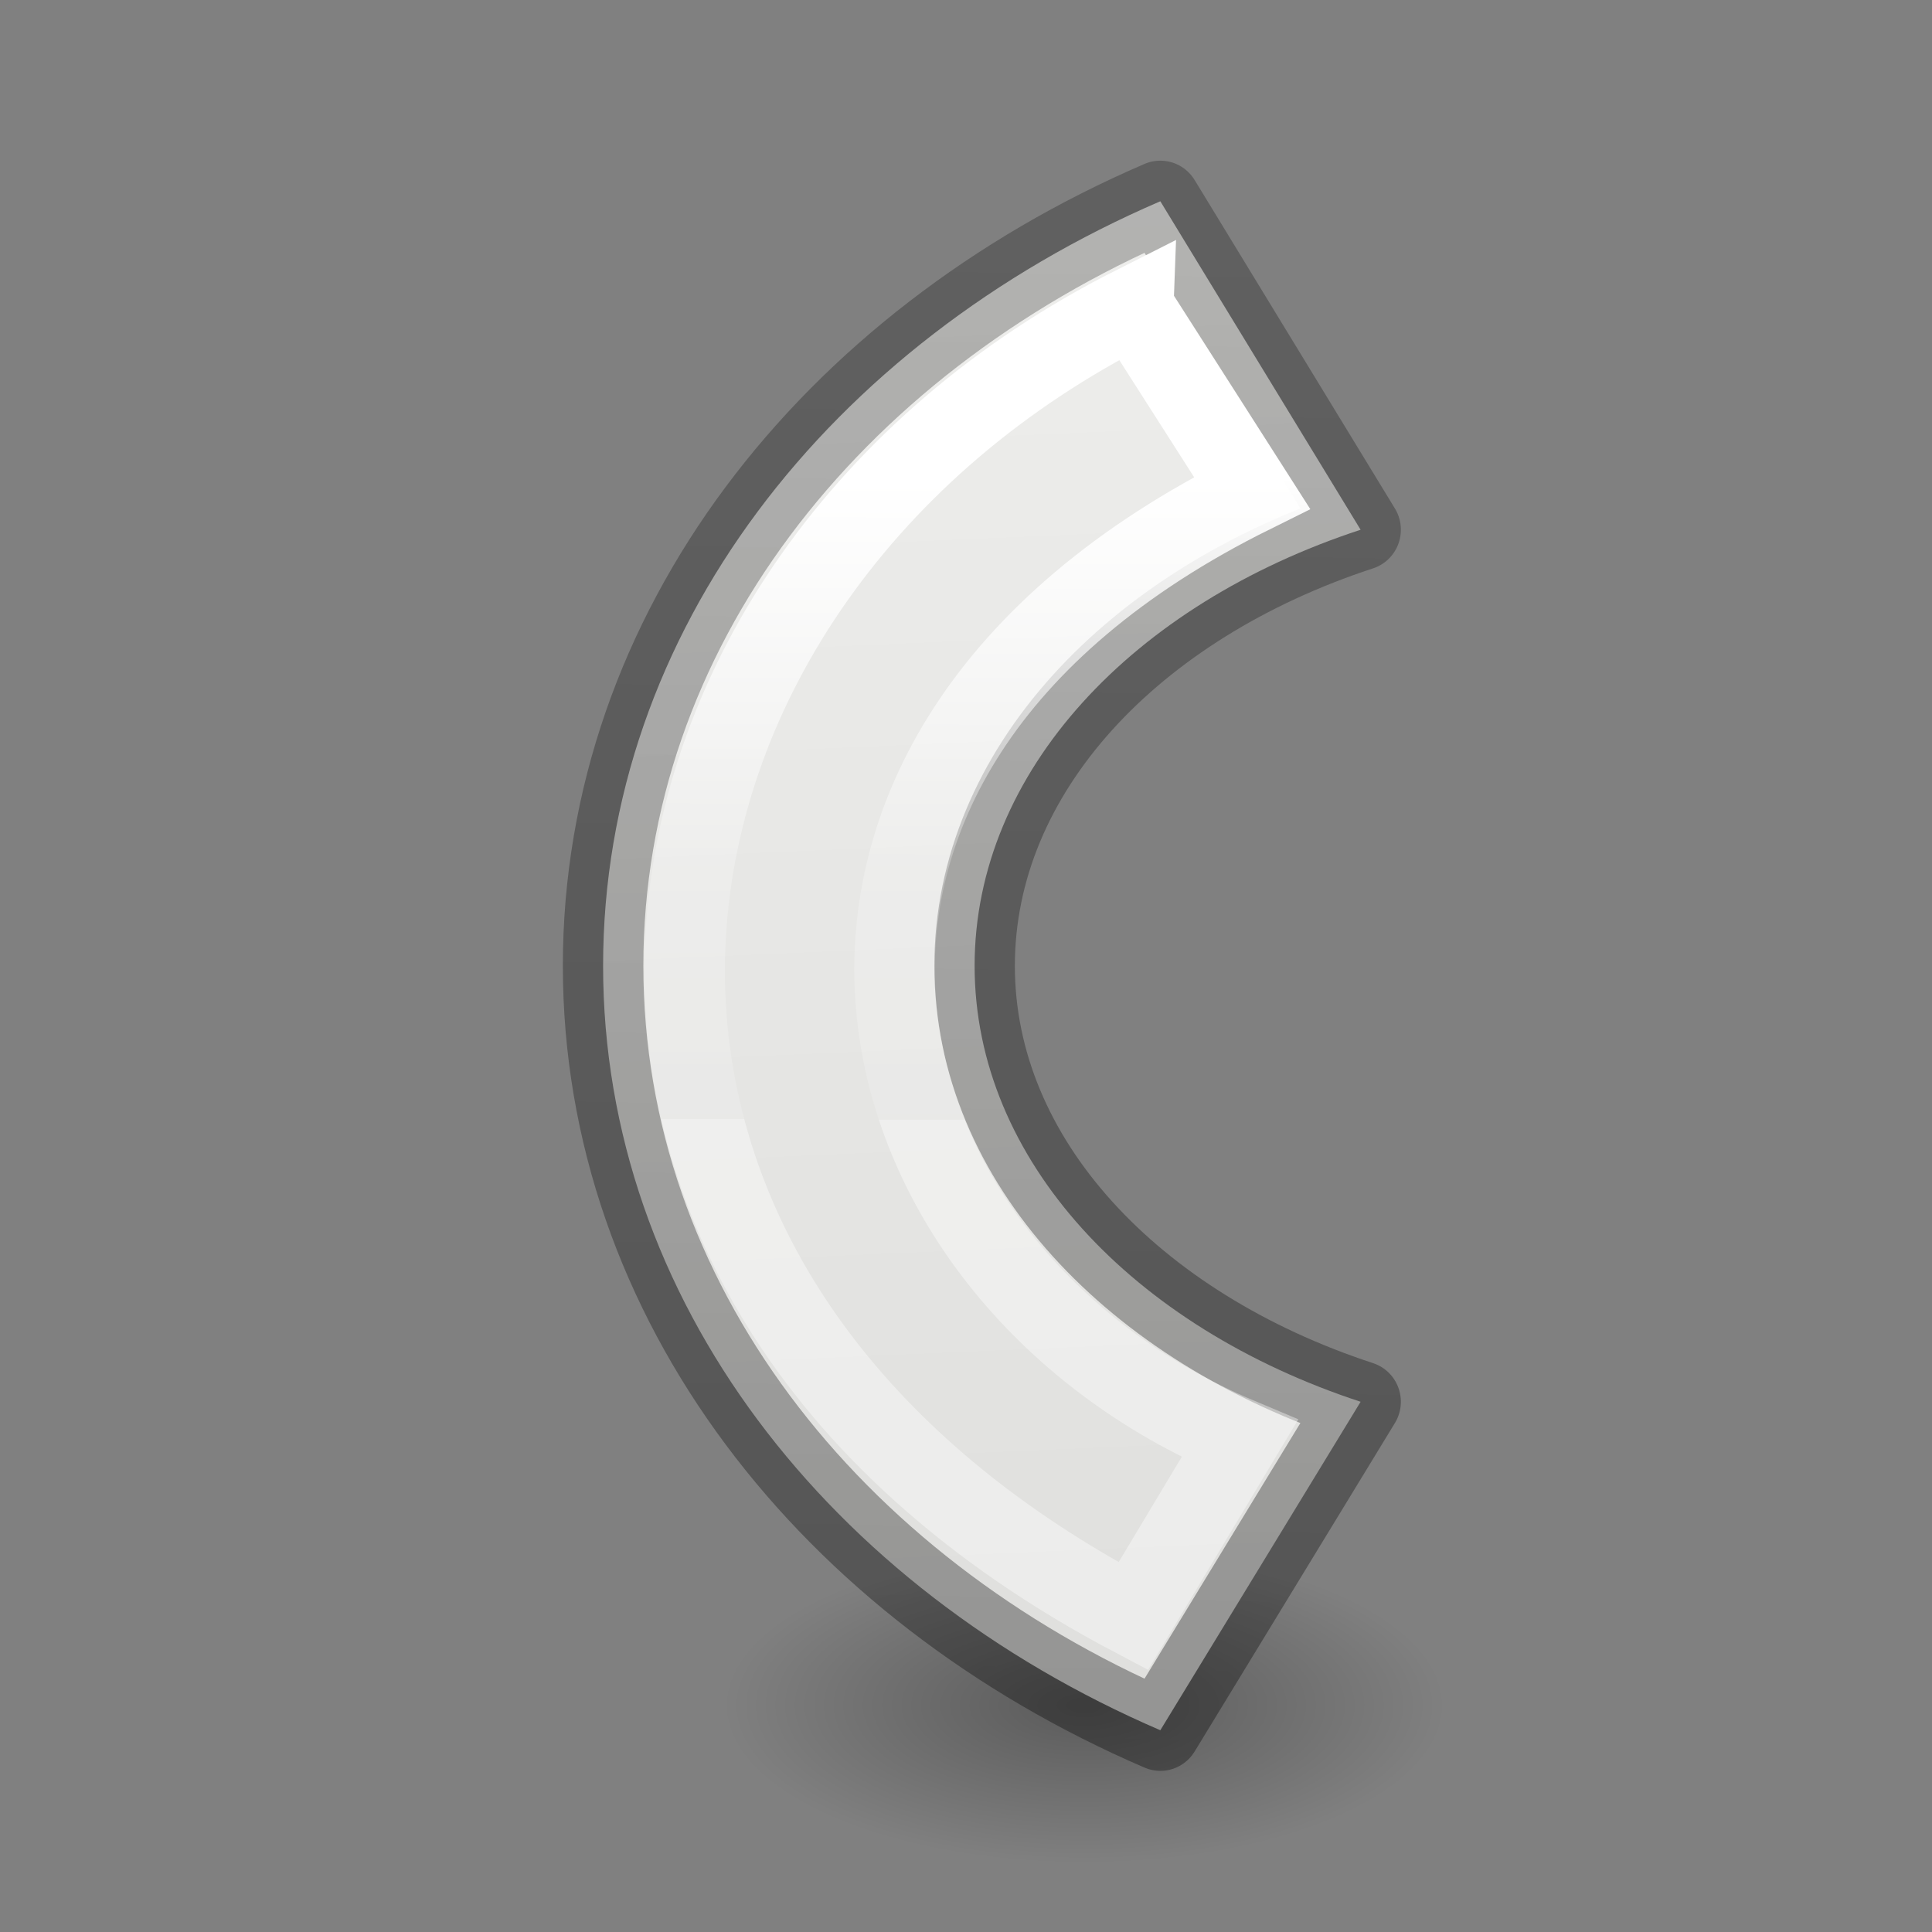 <?xml version="1.0" encoding="UTF-8" standalone="no"?>
<svg
   xmlns:dc="http://purl.org/dc/elements/1.1/"
   xmlns:cc="http://creativecommons.org/ns#"
   xmlns:rdf="http://www.w3.org/1999/02/22-rdf-syntax-ns#"
   xmlns:svg="http://www.w3.org/2000/svg"
   xmlns="http://www.w3.org/2000/svg"
   xmlns:sodipodi="http://sodipodi.sourceforge.net/DTD/sodipodi-0.dtd"
   xmlns:inkscape="http://www.inkscape.org/namespaces/inkscape"
   viewBox="0 0 24 24"
   version="1.1"
   id="svg34"
   sodipodi:docname="lc_fontworkshapetype.fontwork-arch-left-curve.svg"
   inkscape:export-filename="/home/rizmut/Dokumen/Rizmut/Github/libreoffice-style-elementary/images_elementary/cmd/lc_fontworkshapetype.fontwork-arch-left-curve.png"
   inkscape:export-xdpi="96"
   inkscape:export-ydpi="96"
   inkscape:version="0.92.3 (unknown)">
  <rect x="0" y="0" width="24" height="24" fill="#808080" stroke="none"/>
  <defs
     id="defs38" />
  <sodipodi:namedview
     pagecolor="#ffffff"
     bordercolor="#666666"
     borderopacity="1"
     objecttolerance="10"
     gridtolerance="10"
     guidetolerance="10"
     inkscape:pageopacity="0"
     inkscape:pageshadow="2"
     inkscape:window-width="1366"
     inkscape:window-height="706"
     id="namedview36"
     showgrid="true"
     inkscape:zoom="19.666667"
     inkscape:cx="19.395108"
     inkscape:cy="8.734945"
     inkscape:window-x="0"
     inkscape:window-y="0"
     inkscape:window-maximized="1"
     inkscape:current-layer="svg34"
     inkscape:snap-global="false">
    <inkscape:grid
       type="xygrid"
       id="grid847" />
  </sodipodi:namedview>
  <linearGradient
     id="a"
     gradientTransform="matrix(0.254,0,0,0.305,19.129,-0.685)"
     gradientUnits="userSpaceOnUse"
     x1="13.724"
     x2="-66.356"
     y1="23.088"
     y2="21.366">
    <stop
       offset="0"
       stop-opacity=".34"
       id="stop2" />
    <stop
       offset="1"
       stop-opacity=".247"
       id="stop4" />
  </linearGradient>
  <linearGradient
     id="b"
     gradientTransform="matrix(0.243,0,0,0.351,2.162,-0.432)"
     gradientUnits="userSpaceOnUse"
     x1="15.762"
     x2="48.27"
     y1="40.58"
     y2="40.636">
    <stop
       offset="0"
       stop-color="#fff"
       id="stop7" />
    <stop
       offset="0.617"
       stop-color="#fff"
       stop-opacity=".235"
       id="stop9" />
    <stop
       offset="1"
       stop-color="#fff"
       stop-opacity=".157"
       id="stop11" />
    <stop
       offset="1"
       stop-color="#fff"
       stop-opacity=".392"
       id="stop13" />
  </linearGradient>
  <radialGradient
     id="c"
     cx="2.25"
     cy="16"
     gradientTransform="matrix(0.265,0,0,0.116,12.875,19.328)"
     gradientUnits="userSpaceOnUse"
     r="16.875">
    <stop
       offset="0"
       id="stop16" />
    <stop
       offset="1"
       stop-opacity="0"
       id="stop18" />
  </radialGradient>
  <linearGradient
     id="d"
     gradientUnits="userSpaceOnUse"
     x1="2.609"
     x2="20.096"
     y1="17.895"
     y2="17.144">
    <stop
       offset="0"
       stop-color="#eeeeec"
       id="stop21" />
    <stop
       offset="1"
       stop-color="#e0e0de"
       id="stop23" />
  </linearGradient>
  <ellipse
     cx="13.472"
     cy="21.19"
     display="block"
     rx="4.475"
     ry="1.963"
     id="ellipse26"
     style="display:block;opacity:0.291;fill:url(#c);fill-rule:evenodd;stroke-width:0.705" />
  <g
     transform="matrix(0,1.009,-1,0,24.197,-0.111)"
     id="g32">
    <path
       d="M 6.632,7.295 2.588,9.783 c 1.753,4.109 5.297,6.922 9.411,6.922 h 0.002 c 4.114,0 7.658,-2.814 9.411,-6.922 L 17.368,7.295 c -0.918,2.823 -2.971,4.795 -5.367,4.795 -2.397,0 -4.453,-1.972 -5.369,-4.795 z"
       id="path28"
       style="fill:url(#d);stroke:url(#a);stroke-linejoin:round"
       inkscape:connector-curvature="0" />
    <path
       d="M 3.89,10.119 6.178,8.644 C 9.457,15.319 15.776,13.714 17.822,8.797 l 2.186,1.322 c -4.264,8.163 -12.788,6.659 -16.119,0 z"
       id="path30"
       style="fill:none;stroke:url(#b)"
       inkscape:connector-curvature="0" />
  </g>
</svg>
